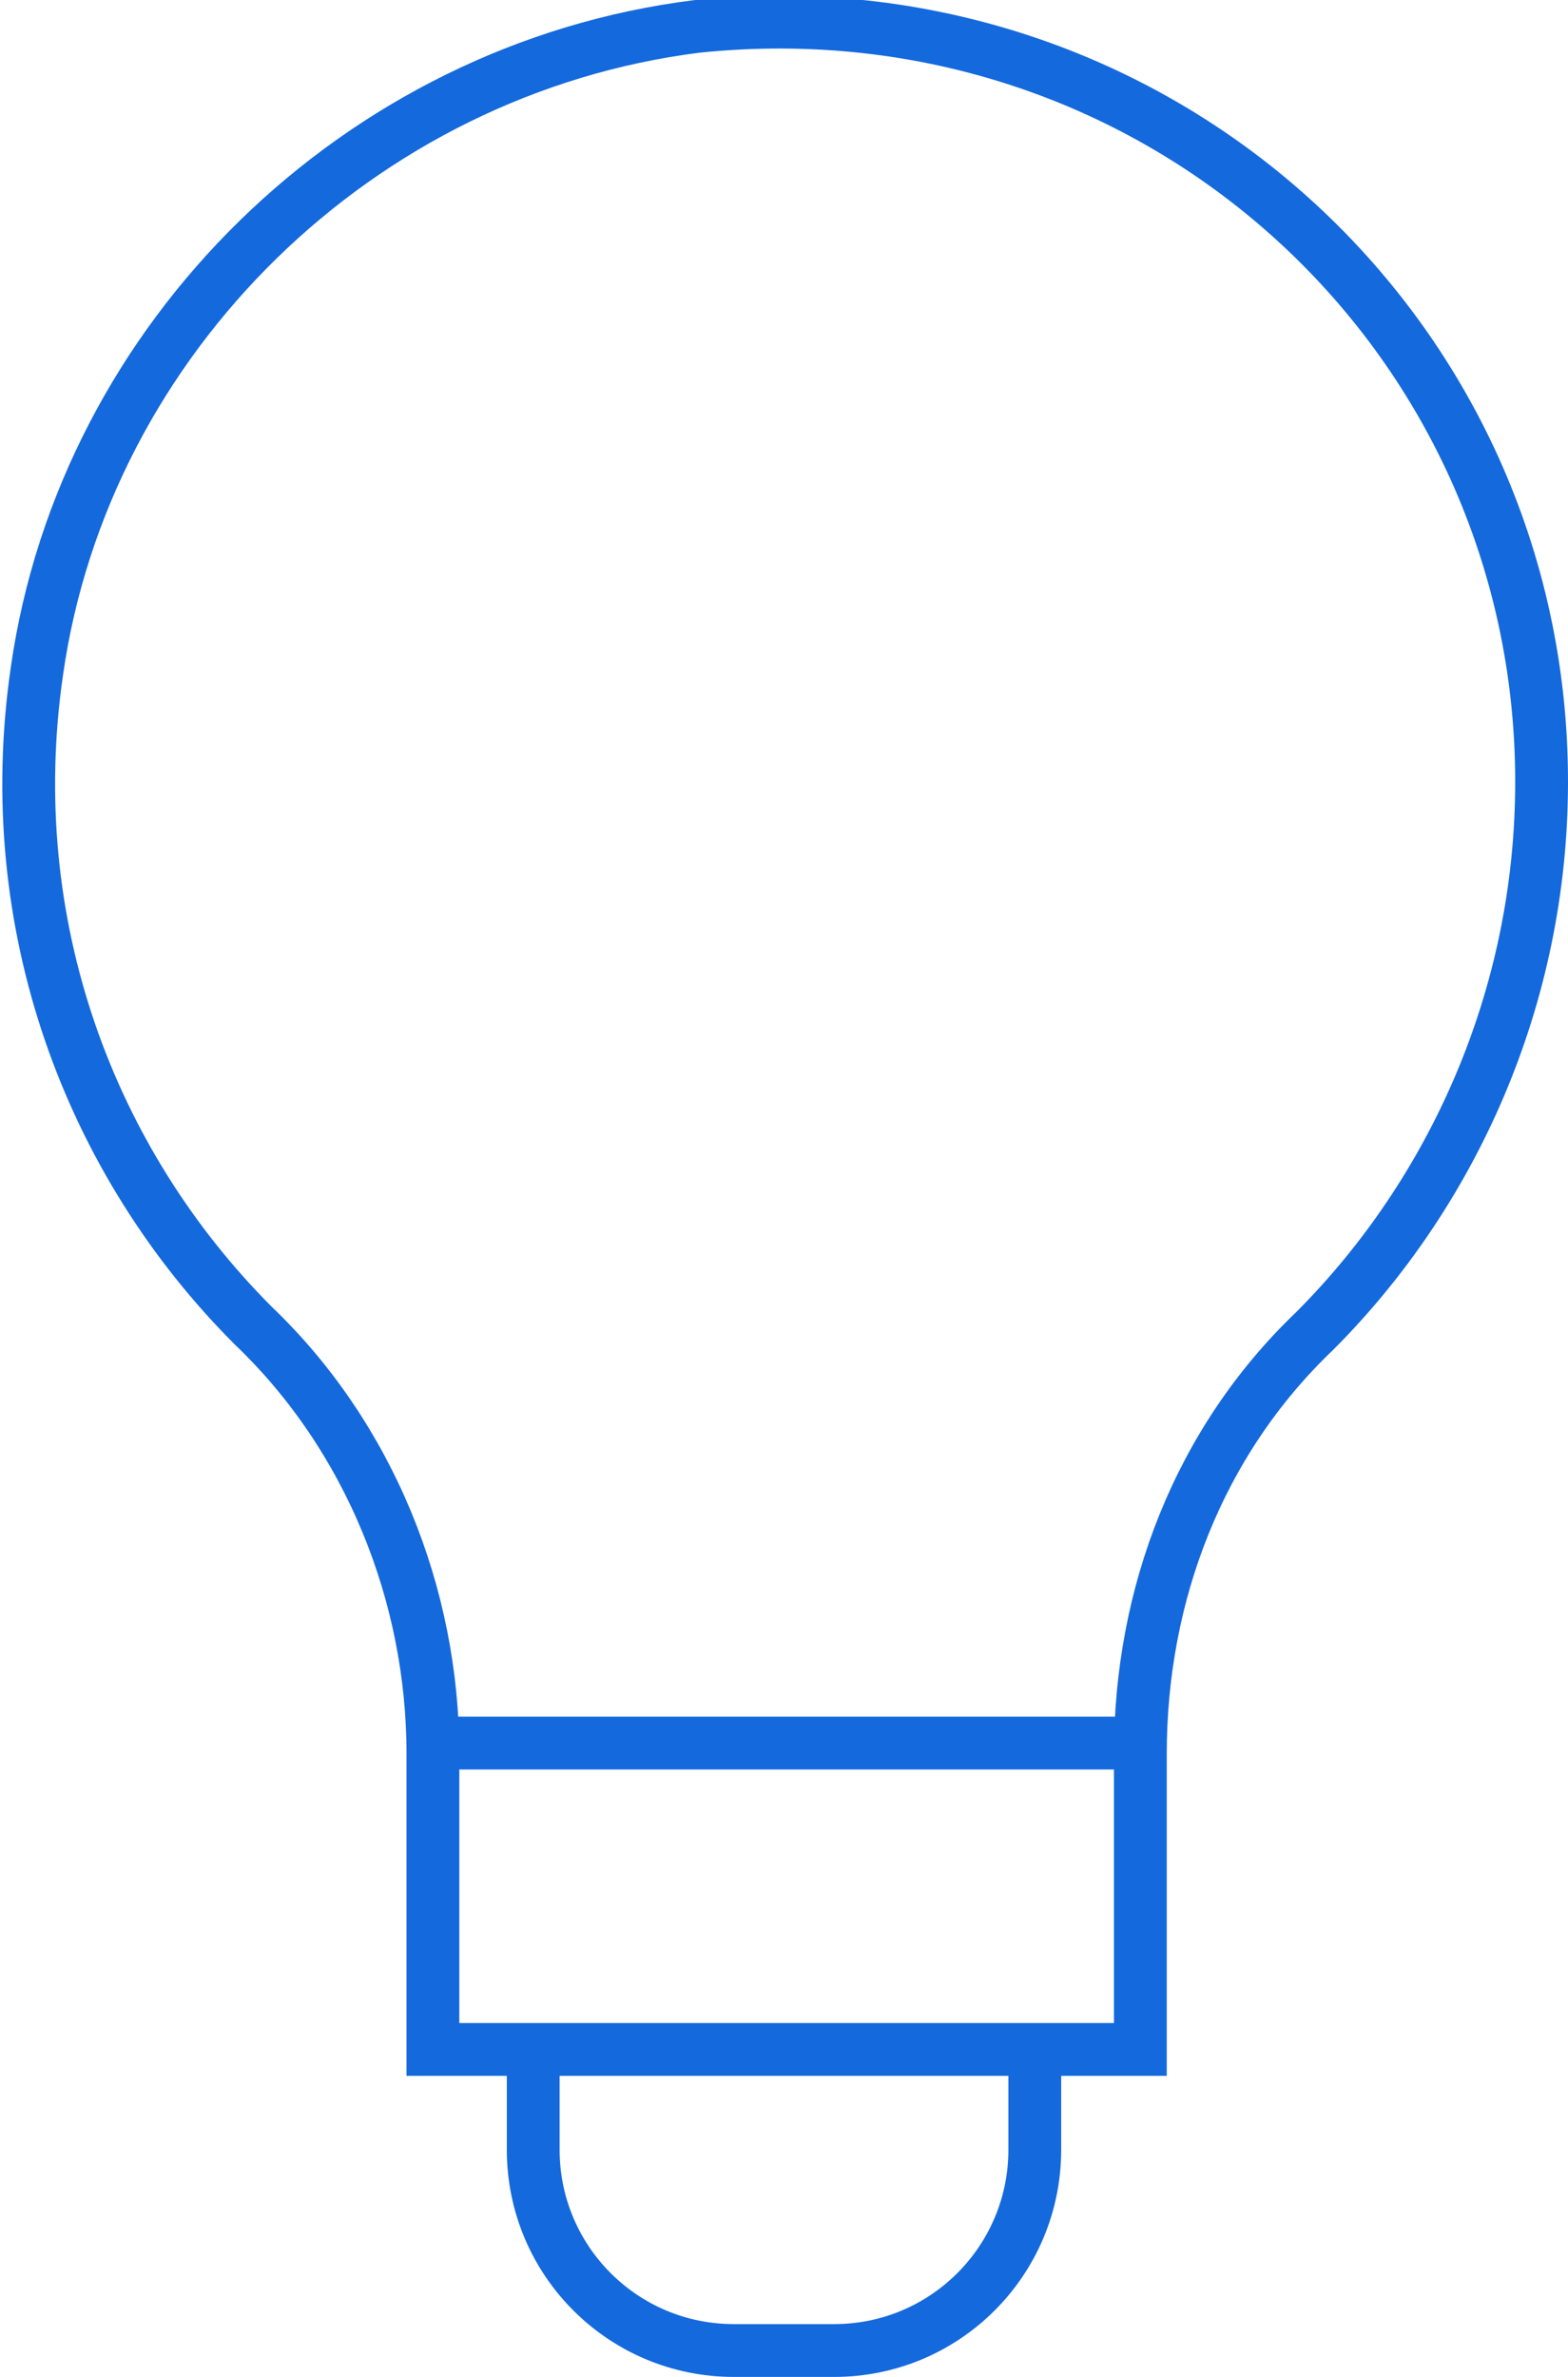 <?xml version="1.0" encoding="utf-8"?>
<!-- Generator: Adobe Illustrator 22.0.0, SVG Export Plug-In . SVG Version: 6.00 Build 0)  -->
<svg version="1.1" id="light" xmlns="http://www.w3.org/2000/svg" xmlns:xlink="http://www.w3.org/1999/xlink" x="0px" y="0px"
	 width="29.7px" height="45px" viewBox="0 0 29.7 45" style="enable-background:new 0 0 29.7 45;" xml:space="preserve">
<style type="text/css">
	.st0{fill:none;stroke:#1469DD;stroke-miterlimit:10;}
</style>
<g>
	<path class="st0" d="M10.1,38.8v1.9c0,2.1,1.7,3.8,3.8,3.8h1.9c2.1,0,3.8-1.7,3.8-3.8v-1.9"/>
	<line class="st0" x1="8.2" y1="33" x2="21.5" y2="33"/>
	<path class="st0" d="M29.2,14.8c0-8.5-7.3-15.2-16-14.3C6.8,1.3,1.6,6.4,0.7,12.7C0,17.5,1.7,22,4.8,25.1c2.2,2.1,3.4,5.1,3.4,8.1
		l0,5.6h13.4l0-5.6c0-3,1.1-5.9,3.3-8C27.5,22.6,29.2,18.9,29.2,14.8z"/>
</g>
</svg>
